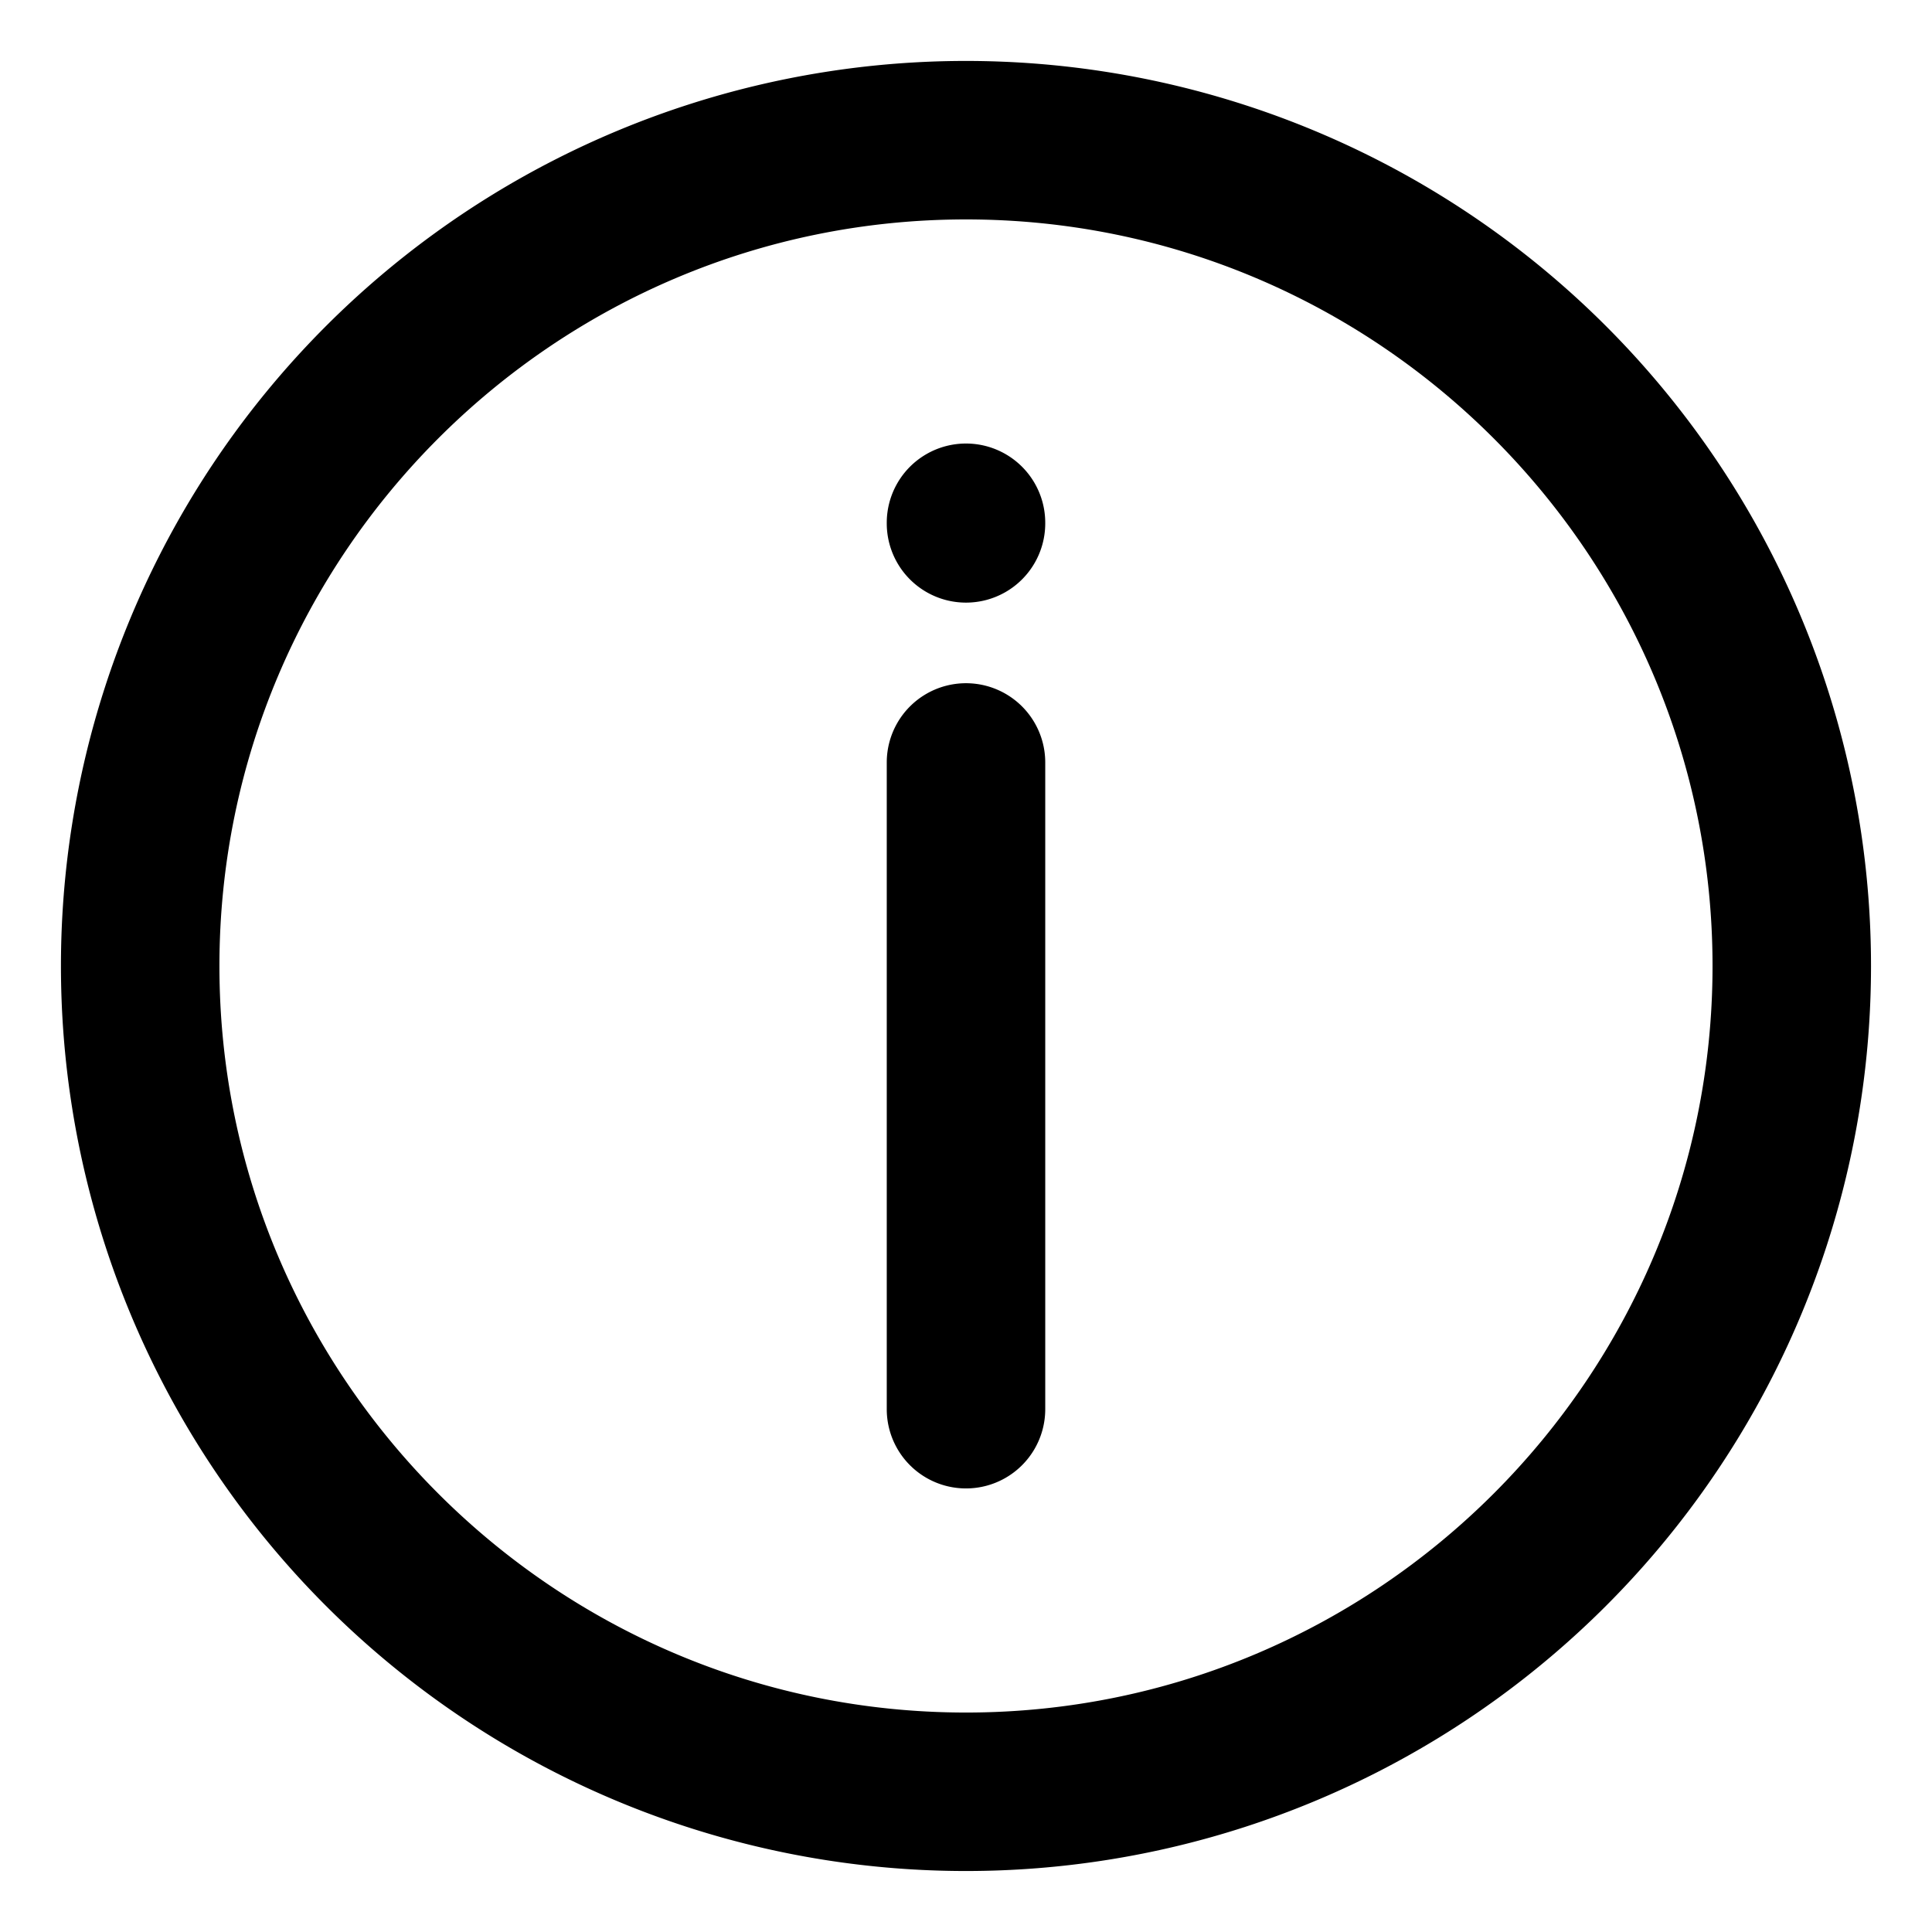 <svg id="Layer_1" data-name="Layer 1" xmlns="http://www.w3.org/2000/svg" viewBox="0 0 512 512"><defs><style>.cls-1{fill:none;}</style></defs><path d="M425.59,86.4A239.84,239.84,0,1,0,86.4,425.59,239.84,239.84,0,1,0,425.59,86.4ZM256,453.84C146.9,453.84,58.15,365.09,58.15,256S146.9,58.15,256,58.15,453.84,146.9,453.84,256,365.09,453.84,256,453.84Z"/><path d="M277,202.06V373.45a21,21,0,1,1-42,0V202.06a21,21,0,0,1,42,0Z"/><path d="M277,138.54v.16a21,21,0,0,1-42,0v-.16a21,21,0,0,1,42,0Z"/><rect class="cls-1" width="512" height="512"/></svg>